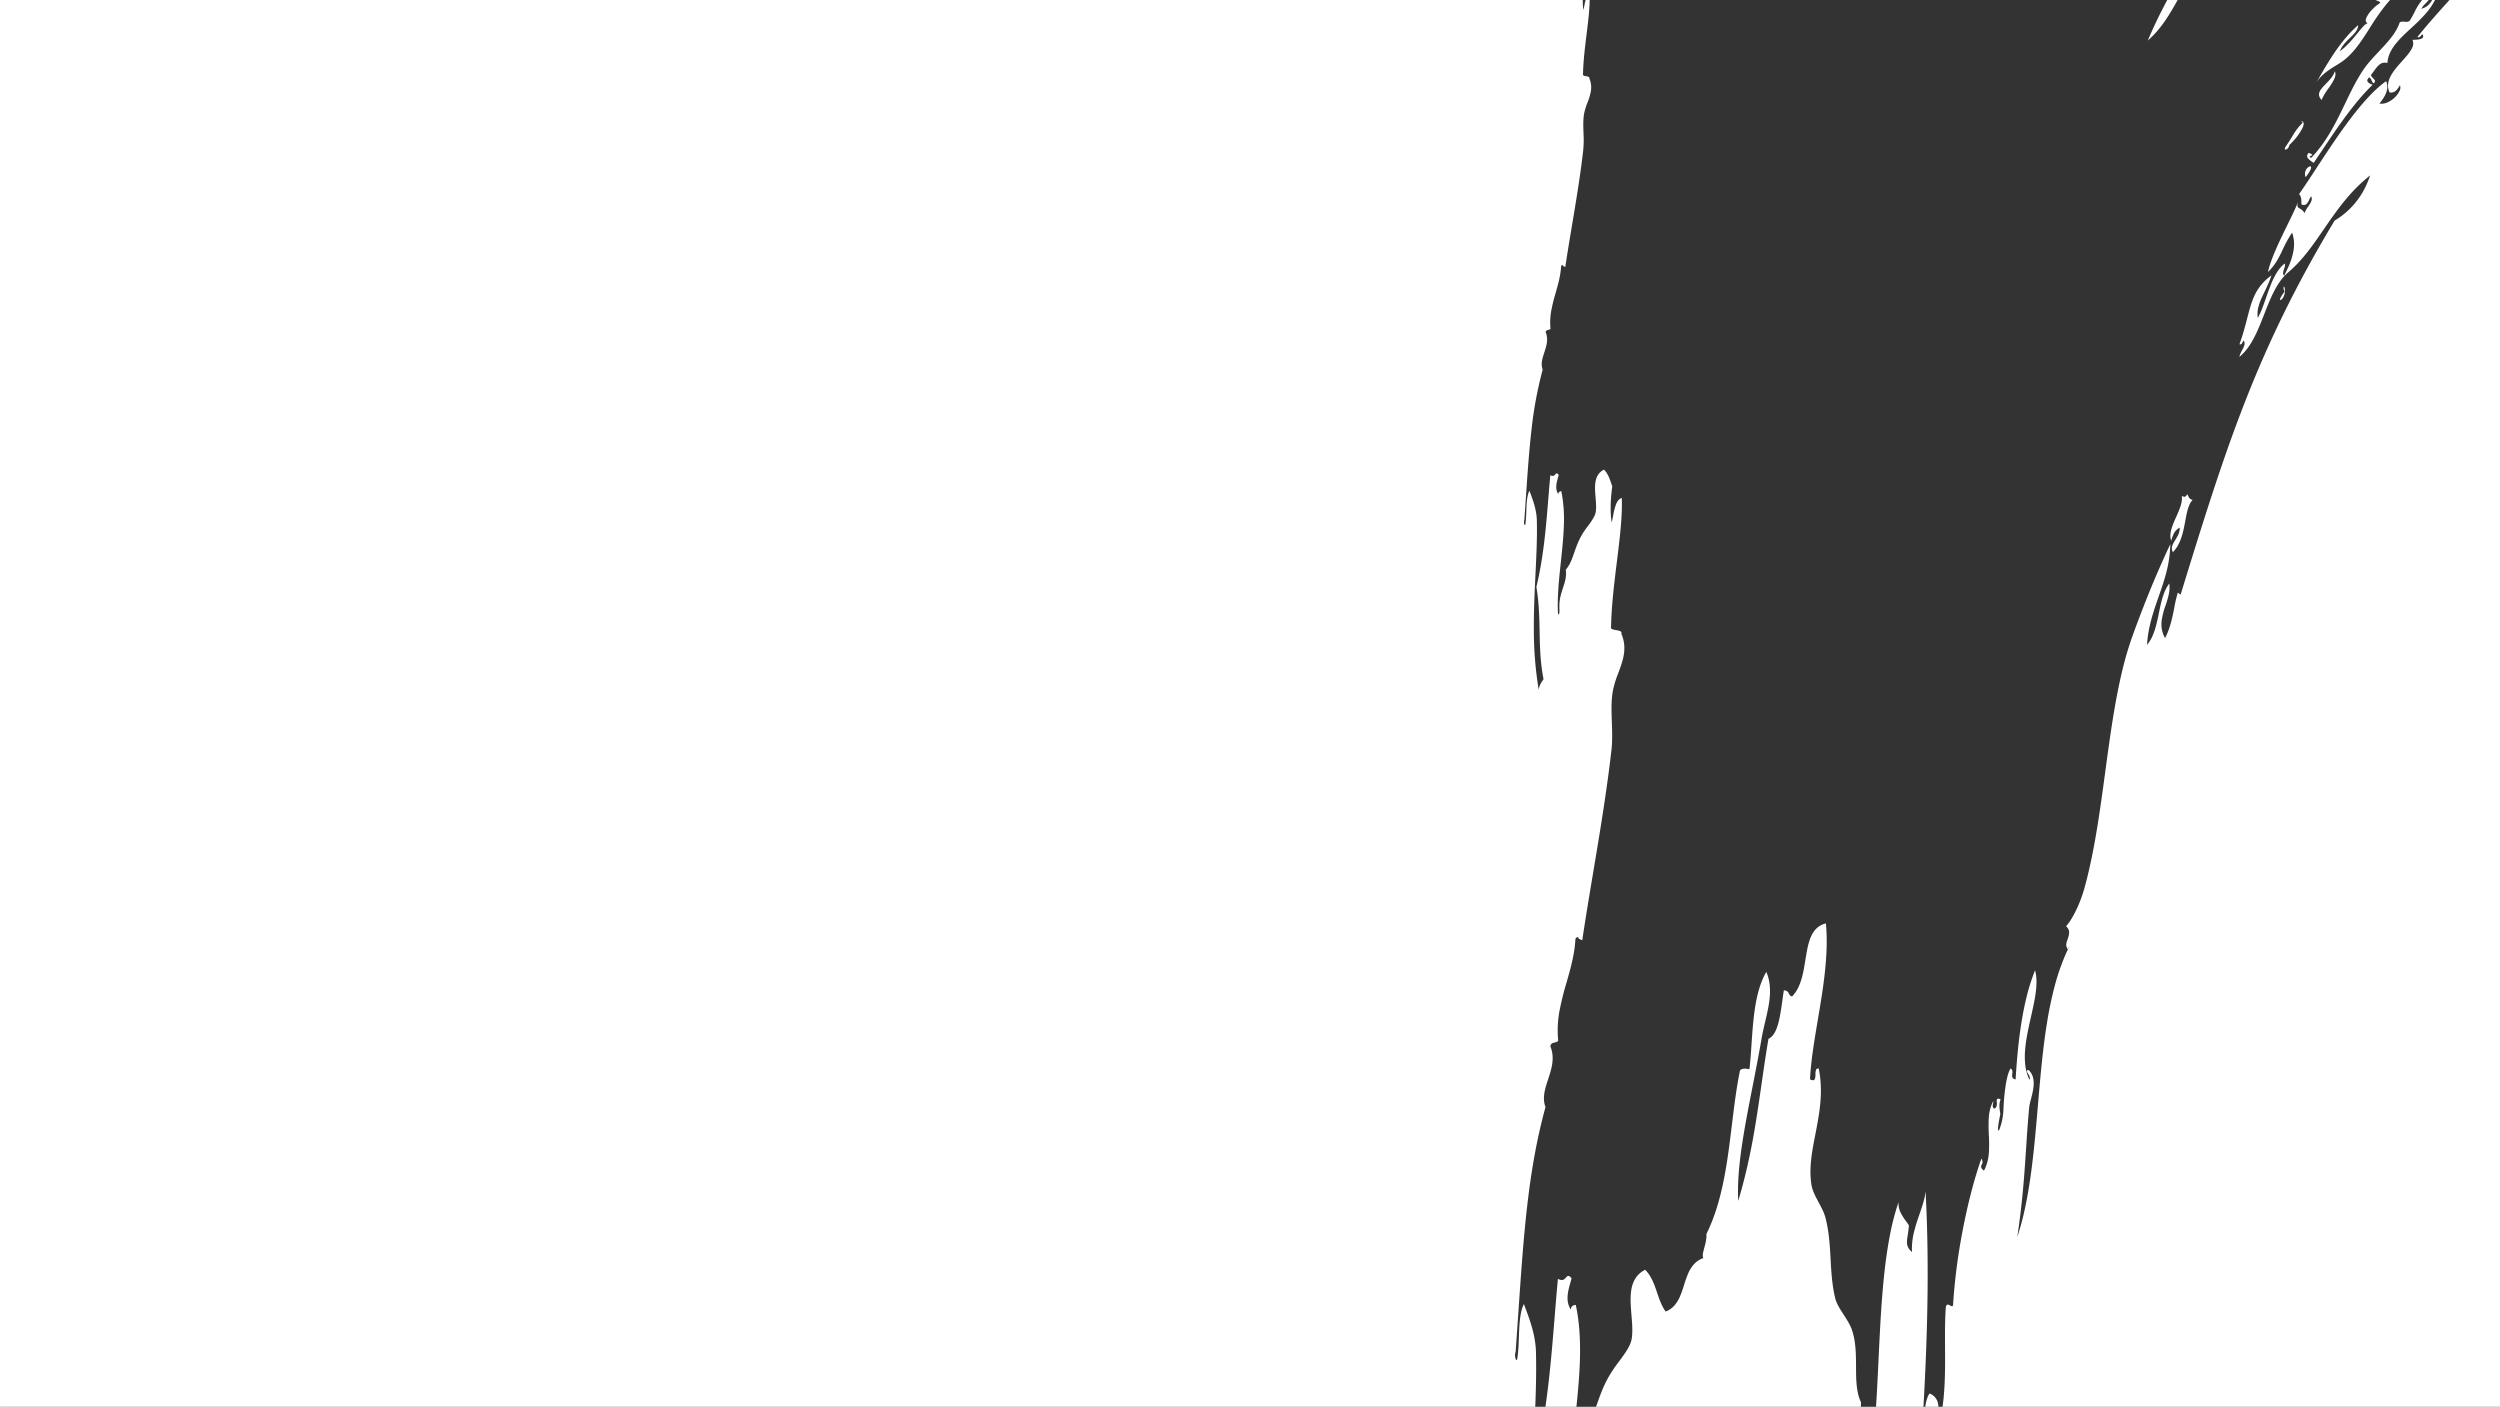 <svg xmlns="http://www.w3.org/2000/svg" viewBox="0 0 1921 1081">
  <rect x="0" y="0" width="1921" height="1081" fill="#333333" stroke="none"/>
  <defs>
    <style>
      .cls-1 {
        fill: #fff;
      }
    </style>
  </defs>
  <path id="Intersection_1" data-name="Intersection 1" class="cls-1" d="M1493.154,1884.008c2.09-14.885,2-30.454,1.911-45.652-.063-10.975-.123-21.339.63-31.069a4.774,4.774,0,0,1,.274-.859,1.407,1.407,0,0,1,1.021-.947,2.925,2.925,0,0,1,1.7.5c.106.058.213.116.318.175a2.969,2.969,0,0,0,1.555.563.687.687,0,0,0,.525-.456,4.263,4.263,0,0,0,.213-1.691,452.72,452.72,0,0,1,7.15-55.23c3.956-20.912,8.969-40.26,14.5-55.95a3.689,3.689,0,0,1,.363,4.363c-.6,1.4-1.164,2.716,1.664,4.762.366-.661.714-1.357,1.03-2.066a35.859,35.859,0,0,0,2.776-12.15,116.989,116.989,0,0,0-.038-12.922l-.014-.326v-.012a120.53,120.53,0,0,1-.077-12.6,33.641,33.641,0,0,1,2.578-11.572c.3-.666.625-1.322.977-1.949a12.508,12.508,0,0,1-.25,1.8c-.309,1.648-.628,3.352.992,4.149a2.978,2.978,0,0,0,1.581-1.539,6.512,6.512,0,0,0,.316-3.01l-.019-.276-.005-.08a5.046,5.046,0,0,1,.108-2.133c.32-.718,1.186-.768,2.808-.159-1.313,3.789-.86,6.826-.422,9.763.08.535.162,1.088.233,1.639-1.906,9.052-2.025,12.49-1.5,12.689.211.079.537-.348.919-1.206a48.071,48.071,0,0,0,2.978-15.07c.416-10.365,1.824-23.607,4.531-29.686a11.528,11.528,0,0,1,.931-1.727c1.691.772,1.508,2.414,1.33,4-.143,1.281-.291,2.6.545,3.464a3.478,3.478,0,0,0,1.983.882l0-.049c.684-10.161,1.623-24.078,3.806-39.1,1.189-8.18,2.635-15.839,4.3-22.765a156.55,156.55,0,0,1,6.849-21.9c2.768,9.61-.1,22.339-3.134,35.815-1.885,8.373-3.835,17.026-4.486,25.275a58.324,58.324,0,0,0,.162,12.005,35.254,35.254,0,0,0,3.113,10.958,1.967,1.967,0,0,0,.207-.356c.486-1.092-.137-2.424-.883-3.7-.117-.2-.237-.4-.359-.6-.587-.974-1.094-1.814-.885-2.285.142-.32.616-.449,1.447-.394,5.96,5.823,3.6,14.88,1.709,22.157l0,.007a45.286,45.286,0,0,0-1.408,6.62c-1.03,11.087-1.714,21.515-2.378,31.6v.011c-1.316,20-2.677,40.69-6.767,67.866a214.544,214.544,0,0,0,6.158-23.182c1.607-7.6,3.008-15.779,4.283-25.008,2.369-17.145,3.931-35.423,5.443-53.1v-.007c1.772-20.718,3.6-42.142,6.749-61.993a290.007,290.007,0,0,1,5.89-28.681,168.777,168.777,0,0,1,8.9-25.861c.535-1.2,1.093-2.406,1.659-3.578a.405.405,0,0,1-.374.027c-.248-.113-.443-.494-.578-1.133-1.006-1.7-.247-3.942.554-6.314a16.832,16.832,0,0,0,1.179-5.183,5.832,5.832,0,0,0-2.407-4.8c3.761-4.151,6.955-10.422,8.972-14.953a103.426,103.426,0,0,0,4.881-13.271c7.862-27.891,12.161-59.751,16.318-90.562,2.481-18.387,5.046-37.4,8.332-55.209,1.769-9.585,3.6-18.078,5.6-25.965a244.215,244.215,0,0,1,7.331-24.073c7.343-20.222,14.6-38.322,22.17-55.335,2.149-4.827,4.356-9.634,6.558-14.287a92.233,92.233,0,0,1-2.961,21.278c-1.675,6.63-3.9,13.018-6.057,19.2-3.972,11.391-8.079,23.171-8.877,36.916a28.558,28.558,0,0,0,4.245-6.935c2.375-5.333,3.633-11.487,4.85-17.437l.032-.156c1.2-5.874,2.443-11.948,4.7-17.017a27.159,27.159,0,0,1,3.271-5.6c.834,5.791-1.056,11.466-2.884,16.954a55.07,55.07,0,0,0-3.046,12.132,21.563,21.563,0,0,0,2.684,12.864c.442-.847.877-1.75,1.293-2.681,2.789-6.265,4.23-12.83,5.467-19.016q.2-.981.386-1.945l0-.007a96.656,96.656,0,0,1,2.693-11.372,8.573,8.573,0,0,0,2.112,1.587c11.208-36.472,21.328-69.119,31.669-99.318,11.368-33.2,22.181-61.052,34.028-87.664,7.39-16.6,15.12-32.584,23.635-48.873,8.87-16.972,18.356-33.827,29-51.525a60.862,60.862,0,0,0,24.82-28.309c.925-2.079,1.761-4.236,2.486-6.412-15.665,12.382-25.8,27.122-35.6,41.377-8.446,12.286-16.423,23.891-27.312,33.074-5.089,4.3-9.268,10.5-13.55,20.12-1.742,3.914-3.369,8.073-4.942,12.1l0,.005-.01.024c-1.571,4.018-3.2,8.173-4.938,12.086-4.418,9.923-8.76,16.276-14.076,20.6a8.223,8.223,0,0,1,.754-2.513c.347-.78.78-1.59,1.2-2.372l.009-.017c.423-.791.859-1.607,1.209-2.391.721-1.618,1.358-3.676-.124-5.226a8.27,8.27,0,0,0-.5.994l-.012.026-.012.027-.058.131c-.544,1.22-1.07,2.12-2.462,1.693,2.714-7.49,4.424-14.1,5.933-19.924,1.619-6.256,3.018-11.658,5.215-16.593a39.1,39.1,0,0,1,13.448-16.365,76.505,76.505,0,0,1-2.812,7.167c-.813,1.824-1.646,3.566-2.382,5.1l-.018.037-.079.167c-.77,1.606-1.5,3.123-2.173,4.64a40.58,40.58,0,0,0-2.7,7.68,20.964,20.964,0,0,0-.329,7.9c.637-1.147,1.264-2.413,1.912-3.868,1.6-3.6,3-7.592,4.471-11.814l.076-.217,0-.006c1.382-3.953,2.947-8.434,4.733-12.446,2.9-6.509,5.929-10.8,9.541-13.493.437,1.293-.073,2.78-.566,4.217-.625,1.82-1.271,3.7.009,5.2,1.283-2.482,2.291-4.557,3.169-6.529a50.554,50.554,0,0,0,4.135-13.2,27.735,27.735,0,0,0-1.11-13.421,90.125,90.125,0,0,0-7.39,13.37c-2.756,5.807-5.358,11.288-11.188,16.915,1.03-4.837,3.282-11.119,6.881-19.2,2.327-5.226,4.9-10.515,7.546-15.925l.481-.982c2.322-4.739,4.514-9.216,6.2-12.991.916-2.059,1.615-3.759,2.133-5.2-.6,1.922-.734,3.139-.446,3.947.274.761.906,1.132,1.708,1.6a8.926,8.926,0,0,1,3.655,3.531,7.059,7.059,0,0,1,.445-1.282,25.741,25.741,0,0,1,2.247-3.727l0-.006a25.9,25.9,0,0,0,2.256-3.738c.773-1.739.757-3.077-.051-4.213a20.414,20.414,0,0,0-1.231,2.365l0,0a11.037,11.037,0,0,1-2.187,3.527c-1.031.918-2.308,1.019-3.9.309-.038-.559-.045-1.132-.052-1.687v-.01c-.027-2.117-.055-4.306-1.743-6.206,4.111-5.888,8.595-12.734,13.343-19.982l.013-.018c7.871-12.019,16.794-25.641,25.869-37.637,10.408-13.757,19.443-23.294,27.621-29.156,1.367,3.037,1.239,6.29-.389,9.947a31.4,31.4,0,0,1-4.743,7.232c2.66.578,5.878-.292,9.058-2.45a18.661,18.661,0,0,0,6.376-7.175,5.17,5.17,0,0,0,.311-4.423c-1.755,3.1-3.964,6.33-7.936,5.54-1.673-3.531-1.608-7.215.194-11.265,1.836-4.124,5.095-7.941,8.852-12.146l.573-.642c3.231-3.611,6.282-7.021,7.708-10.226a7,7,0,0,0,.232-6.16h.15c1.946,0,7.114-.011,7.978-1.952a2.381,2.381,0,0,0-.571-2.325,8.675,8.675,0,0,0-.789.889c-.766.946-1.556,1.922-2.984,1.248,8.091-10.017,15.8-18.6,23.261-26.9l.01-.011,1.368-1.523H1921.5v1081Zm96.493-351.839a1.877,1.877,0,0,0,.668-.882,4.061,4.061,0,0,0,.313-1.108C1590.31,1530.811,1589.979,1531.481,1589.648,1532.169Zm-109.732,351.839a29.805,29.805,0,0,1,1.966-7.943,12.217,12.217,0,0,1,1.309-2.286,10.262,10.262,0,0,1,6.487,7.676,15.882,15.882,0,0,1,.3,2.552Zm-37.876,0c.769-11.761,1.348-23.96,1.941-36.462v-.006c1.026-21.616,2.087-43.968,4.274-64.66,1.178-11.152,2.578-20.894,4.276-29.781a191.229,191.229,0,0,1,6.83-26.444,15.855,15.855,0,0,0,1.567,8.082,44.008,44.008,0,0,0,4.283,6.82l.009.013c.691.965,1.406,1.962,2.068,2.962a65.34,65.34,0,0,1-.88,7.489c-.877,5.459-1.457,9.065,3.267,13.044a53.007,53.007,0,0,1,1.522-15.216,141.207,141.207,0,0,1,4.256-13.847l0-.011c2.164-6.255,4.208-12.164,4.623-17.784,2.627,47.615,2.124,100.558-1.6,165.8Zm-215.138,0q.322-.915.648-1.846l.006-.015.212-.606c1.6-4.554,3.075-8.674,4.993-12.982,1.153-2.588,2.336-4.955,3.62-7.234a108.9,108.9,0,0,1,8.16-12.134l0-.006c3.359-4.549,6.531-8.844,8.354-12.937a19.027,19.027,0,0,0,1.24-3.654c1.109-5.5.569-12.04,0-18.959-.754-9.127-1.534-18.564,1.679-25.78a18.225,18.225,0,0,1,8.83-9.137c4.891,4.891,7.078,11.364,9.194,17.624,1.69,5,3.436,10.16,6.543,14.466a17.361,17.361,0,0,0,6.735-4.667,25.492,25.492,0,0,0,4.2-6.759,86.41,86.41,0,0,0,3.19-8.921l0-.008a86.421,86.421,0,0,1,3.2-8.95,25.568,25.568,0,0,1,4.431-7.041,17.832,17.832,0,0,1,7.232-4.78c-.985-1.543-.183-4.531.745-7.99.89-3.317,1.9-7.076,1.577-10.442.731-1.476,1.448-3,2.131-4.537,10.742-24.129,14.165-52.2,17.474-79.349,1.79-14.68,3.48-28.541,6.244-41.9,1.272-1.387,3.562-1.649,7.209-.825.727-5.9,1.165-12.382,1.627-19.245v-.015c.587-8.708,1.194-17.714,2.459-26.418,1.435-9.874,3.519-17.789,6.372-24.2a50.9,50.9,0,0,1,2.524-4.945,34.5,34.5,0,0,1,2.51,9.3,46.259,46.259,0,0,1,.176,9.514c-.489,6.405-2.055,13.074-3.569,19.525l0,.005c-1,4.244-2.026,8.631-2.766,12.98-2.132,12.427-4.549,24.763-6.885,36.691l-.005.026c-6.376,32.547-12.4,63.287-11,87.874,9.635-32.4,13.6-59.98,17.808-89.179,1.637-11.374,3.329-23.133,5.4-35.316,2.339-1.106,4.214-3.3,5.732-6.711,2.529-5.68,3.673-13.784,4.884-22.364.38-2.693.773-5.477,1.213-8.182,2.683.2,3.284,1.377,3.865,2.511a3.7,3.7,0,0,0,2.4,2.255,26.683,26.683,0,0,0,5.295-8.014c2.7-6.061,3.858-13.229,4.882-19.553l.1-.619c1.068-6.613,2.077-12.86,4.323-17.9a19.213,19.213,0,0,1,4.372-6.4,15.413,15.413,0,0,1,7.069-3.726c2.218,24.071-2.079,49.557-6.234,74.2-2.714,16.1-5.276,31.3-5.99,45.6a4.347,4.347,0,0,0,2.577.706,1.509,1.509,0,0,0,1.156-.976,10.329,10.329,0,0,0,.456-3.5,10.327,10.327,0,0,1,.456-3.5,1.621,1.621,0,0,1,2.09-.922c3.639,18.251.474,34.54-2.586,50.294-2.635,13.562-5.125,26.372-2.988,39.275.733,4.336,3.178,8.906,5.542,13.326,1.992,3.722,4.051,7.57,5.04,11.217,2.9,10.815,3.495,21.676,4.073,32.179.54,9.818,1.1,19.971,3.534,30.064,1.027,4.215,3.688,8.334,6.506,12.694,2.506,3.878,5.1,7.887,6.473,12.013,2.945,8.924,2.993,18.545,3.037,27.851.05,10.128.1,19.693,3.821,27.541q-.056,1.749-.088,3.412Zm-38.9,0q1-6.85,1.879-14.065c2.227-18.243,3.719-36.6,5.161-54.347.8-9.793,1.618-19.919,2.557-29.923,3.61,1.96,5.041.317,6.191-1,.635-.728,1.182-1.357,1.963-1.245.651.094,1.4.685,2.35,1.862-.25.948-.517,1.887-.8,2.882-1.941,6.859-4.143,14.632.252,21.143a4.732,4.732,0,0,1,.364-1.668c.536-1.2,1.655-1.838,3.424-1.944a148.12,148.12,0,0,1,2.855,21.283c.447,6.808.538,14,.279,22-.374,11.506-1.451,23.345-2.66,35.025Zm-1187.5,0v-1081H1216.71a48.045,48.045,0,0,0,.451,7.7c.294-1.08.527-2.275.753-3.431l0-.013a37.965,37.965,0,0,1,1-4.26H1222c-.078,7.739-1.2,16.815-2.375,26.341-1.252,10.14-2.546,20.626-2.734,30.582a.774.774,0,0,0,.064.837,4.432,4.432,0,0,0,2.356.822,4.429,4.429,0,0,1,2.362.824.775.775,0,0,1,.065.84,17.28,17.28,0,0,1,1.214,9.693,45.388,45.388,0,0,1-2.665,9,47.192,47.192,0,0,0-2.587,8.554c-.786,4.538-.618,9.408-.441,14.564a88.341,88.341,0,0,1-.226,13.6c-2.261,19.608-5.515,39.059-8.662,57.87l0,.008c-1.854,11.084-3.605,21.552-5.088,31.639a6.454,6.454,0,0,0-.682-.309c-.653-.266-1.326-.542-1.237-1.157a1.107,1.107,0,0,0-1.2.609,2.007,2.007,0,0,0-.143.795c-.449,7.016-2.332,13.6-4.153,19.966l0,.008a134.142,134.142,0,0,0-3.323,13.346,50.227,50.227,0,0,0-.631,14.274,3.092,3.092,0,0,1-1.641.75c-.763.187-1.552.38-1.89,1.14a2.135,2.135,0,0,0-.167.7c2.219,5.489.551,10.592-1.062,15.527-1.487,4.549-2.891,8.846-1.25,13.184a302.234,302.234,0,0,0-8.557,45.908c-1.859,15.891-3.019,32.9-4.248,50.906l0,.049q-.624,9.13-1.316,18.86l-.023.05a4.721,4.721,0,0,0-.085,2.744c.14.576.341.959.526,1,.1.023.191-.052.267-.226a4.711,4.711,0,0,0,.244-1.459c.4-2.824.514-6.073.626-9.216.2-5.485.4-11.158,2.087-14.95.087-.2.18-.391.275-.577l.14.372c2.551,6.754,5.188,13.739,5.54,21.651.383,13.056-.3,27.115-1.014,42v.005c-.678,14.037-1.379,28.552-1.252,43.468a278.283,278.283,0,0,0,3.739,45.439,12.679,12.679,0,0,1,1.026-3.725,24.882,24.882,0,0,1,2.321-3.9c.119-.175.238-.349.356-.524-2.564-12.975-2.8-25.057-3.028-36.742-.211-10.842-.429-22.052-2.477-34.12,5.535-23,7.37-45.6,9.146-67.45l.005-.061c.488-6.013.994-12.23,1.569-18.351,2.22,1.206,3.1.2,3.808-.617.39-.448.727-.834,1.207-.766.4.058.859.422,1.445,1.146-.15.57-.311,1.139-.482,1.741l-.009.031c-1.193,4.218-2.547,9,.155,13a2.922,2.922,0,0,1,.224-1.025,2.2,2.2,0,0,1,2.106-1.2,110.662,110.662,0,0,1,1.927,26.621c-.3,9.126-1.311,18.6-2.293,27.753l0,.023c-1.409,13.135-2.867,26.717-2.213,39.447.256.511.47.783.635.808.1.014.177-.054.243-.2a15.676,15.676,0,0,0,.218-4.108c-.014-.836-.026-1.556.01-1.943-.116-5.405,1.318-9.758,2.7-13.966,1.508-4.579,2.931-8.9,2.187-14.1a24.876,24.876,0,0,0,3.937-6.427c.956-2.145,1.761-4.443,2.615-6.877l0-.008.133-.38c.984-2.8,1.894-5.34,3.072-7.985.71-1.595,1.439-3.05,2.227-4.45a67.025,67.025,0,0,1,5.018-7.465,46.525,46.525,0,0,0,5.14-7.959,11.779,11.779,0,0,0,.764-2.247c.681-3.385.349-7.405,0-11.66-.463-5.614-.942-11.419,1.033-15.856a11.213,11.213,0,0,1,5.432-5.62c3.007,3.007,4.353,6.987,5.654,10.836.222.655.451,1.333.687,2-1.466,11.121-1.615,19.944-.467,27.766.481-1.764.861-3.714,1.229-5.6a43.44,43.44,0,0,1,2.349-8.852c1.049-2.357,2.423-3.794,4.2-4.395.593,13.824-1.525,30.983-3.766,49.15-2.036,16.492-4.14,33.542-4.447,49.724a1.258,1.258,0,0,0,.1,1.36c.607.753,2.247,1.049,3.833,1.337s3.231.585,3.838,1.339a1.26,1.26,0,0,1,.105,1.366,27.522,27.522,0,0,1,2.171,8.088,29.7,29.7,0,0,1-.2,7.673c-.745,5.008-2.569,9.9-4.333,14.635a76.779,76.779,0,0,0-4.207,13.9c-1.277,7.38-1,15.3-.715,23.678.253,7.341.515,14.931-.366,22.112-3.677,31.9-8.969,63.527-14.087,94.117l-.005.027c-3.012,18.007-5.857,35.015-8.266,51.4a10.228,10.228,0,0,0-1.11-.5c-1.059-.432-2.155-.878-2.01-1.88a1.8,1.8,0,0,0-1.951.989,3.288,3.288,0,0,0-.234,1.3c-.73,11.4-3.79,22.108-6.749,32.457a218.47,218.47,0,0,0-5.408,21.716,81.682,81.682,0,0,0-1.024,23.21,5.028,5.028,0,0,1-2.668,1.218c-1.242.3-2.524.617-3.075,1.854a3.488,3.488,0,0,0-.27,1.133c3.607,8.925.9,17.222-1.726,25.246-2.417,7.4-4.7,14.383-2.031,21.437-6.145,22.311-10.567,46.028-13.915,74.638-3.023,25.837-4.909,53.491-6.906,82.768q-1.013,14.845-2.144,30.747c-.014.027-.025.054-.038.081a7.692,7.692,0,0,0-.137,4.461c.229.935.556,1.56.855,1.629.163.038.309-.086.434-.366a7.682,7.682,0,0,0,.4-2.374c.648-4.588.837-9.871,1.021-14.981v-.011c.319-8.916.649-18.137,3.393-24.3.142-.32.292-.635.446-.935l.232.615c4.144,10.98,8.428,22.333,9.005,35.191.4,13.718.084,28.117-.508,43.118Zm1675.243-629.784c-.056.167-.118.325-.182.468a5.314,5.314,0,0,1-.539.939C1675.254,1255.126,1675.5,1254.652,1675.743,1254.224Zm-5.585-33.043a29.729,29.729,0,0,1,1.883-3.368l.094-.153a33.118,33.118,0,0,0,2.1-3.8,11.858,11.858,0,0,0,1.139-5.464,10.973,10.973,0,0,0-5.012,5.755,26.839,26.839,0,0,0-1.476,4.423c-2.035-5.292.942-11.979,3.821-18.445l.006-.013c2.483-5.577,5.051-11.344,4.275-16.059a3.753,3.753,0,0,0,2.29.635c.916-.144,1.347-.955,1.777-1.922a5.115,5.115,0,0,1,1,1.6,4.117,4.117,0,0,0,3.254,2.739,13.85,13.85,0,0,0-2.5,3.914c-1.51,3.392-2.308,7.727-3.154,12.316v.007q-.092.5-.185,1c-.974,5.258-2.021,10.365-4.1,15.043a26.949,26.949,0,0,1-5.236,7.942A6.61,6.61,0,0,1,1670.158,1221.181Zm82.427-187.672c-.239-.172-.165-.744.2-1.571a24.839,24.839,0,0,1,2.979-4.573.4.4,0,0,0,.048-.081c.13-.293-.055-.781-.27-1.346l-.026-.068c-.024-.064-.049-.128-.072-.192a2.728,2.728,0,0,1-.212-1.959,1.294,1.294,0,0,1,.442-.526,10,10,0,0,1-.264,7.354h0a6.2,6.2,0,0,1-2.3,2.919.8.8,0,0,1-.342.1A.308.308,0,0,1,1752.584,1033.51Zm19.6-99.5a5.61,5.61,0,0,1,3.113-3.143.87.87,0,0,1,.787.112c.411.348.328,1.236-.235,2.5h0a28.738,28.738,0,0,1-3.714,5.648A6.326,6.326,0,0,1,1772.189,934.007Zm6.035-5.955a21.972,21.972,0,0,1-3.844-2.885c-1.065-1.128-1.347-2.2-.865-3.288a4.675,4.675,0,0,1,1-1.373,7.084,7.084,0,0,1,2.773,1.416.245.245,0,0,1,.032.244c-.1.214-.527.351-.985.5l-.036.012c-.434.137-.926.293-1.036.54-.124.279.257.643,1.165,1.111,12.073-12.652,19.2-27.486,26.09-41.832,4.2-8.749,8.172-17.012,13.124-24.6,3.547-5.511,8.26-10.514,12.819-15.353,6.028-6.4,11.72-12.441,14.856-19.486.4-.887.745-1.783,1.04-2.663,1-.945,2.434-.815,3.823-.689,1.76.159,3.582.325,4.513-1.7,1.025-1.588,1.978-3.443,2.988-5.408a46.616,46.616,0,0,1,5.949-9.587h5.106a28.955,28.955,0,0,1-2.362,2.6,16.006,16.006,0,0,0-3.227,4.006c-.023.053-.046.105-.067.158,4.571-1.359,6.461-3.74,8.322-6.764h2.169a51.3,51.3,0,0,1-7.224,10.526,133.55,133.55,0,0,1-10.273,10.3l-1.093,1.01c-6.664,6.158-12.958,11.974-16.061,18.945a22.324,22.324,0,0,0-1.946,7.672c-4.837-1.459-7.529,2.254-10.134,5.844-.751,1.035-1.523,2.1-2.33,3.014-.307.98.582,1.881,1.444,2.752.909.922,1.848,1.872,1.381,2.92a2.909,2.909,0,0,1-1.014,1.113,5.144,5.144,0,0,1-1.466-2.229,5.017,5.017,0,0,0-1.747-2.457,4.726,4.726,0,0,0-1.409,1.639,1.751,1.751,0,0,0,.125,1.742c.536.843,1.813,1.636,3.8,2.356-14.179,13.576-27.7,33.782-38.561,50.018l-.009.013c-2.359,3.526-4.587,6.856-6.7,9.946Zm-21.9-10.19c-.275-.236-.256-.752.057-1.454a9.109,9.109,0,0,1,1.108-1.761c1.985-2.828,3.33-5.052,4.516-7.014a45.073,45.073,0,0,1,7.383-9.821,1.181,1.181,0,0,0,.3-.383c.258-.58-.423-1.059-1.207-1.54a2.521,2.521,0,0,1,1.694.774c.724.855.606,2.378-.35,4.525a47.409,47.409,0,0,1-10.128,13.15,6.012,6.012,0,0,1-.4,1.29,3.99,3.99,0,0,1-2.319,2.332,1.117,1.117,0,0,1-.251.031A.593.593,0,0,1,1756.327,917.862Zm26.63-44.481c.882-1.98,2.79-3.938,4.81-6.011l.458-.471c2.318-2.384,4.5-4.751,5.726-7.507a11.941,11.941,0,0,0,.593-1.639c.827,1.562.7,3.514-.4,5.967a47.767,47.767,0,0,1-4.518,7.286l0,.006-.01.013a47.7,47.7,0,0,0-4.5,7.25,12.809,12.809,0,0,0-.6,1.6C1782.426,877.753,1781.929,875.689,1782.957,873.382ZM1781,865.35c8.4-14.627,17.919-31.2,31.495-43.015a6.992,6.992,0,0,1-.647,2.99c-1.063,2.386-3.3,4.558-5.679,6.856l-.087.086-.431.419c-2.712,2.633-5.267,5.268-6.723,8.54-.168.376-.319.76-.452,1.14,5.227-3.7,9.885-9.389,13.627-13.963,3.436-4.2,6.151-7.519,7.907-7.6a2.42,2.42,0,0,1-1.34-.9c-.53-.779-.457-1.943.217-3.458a24.381,24.381,0,0,1,4.73-6.422,26.287,26.287,0,0,1,5.631-4.6,1.107,1.107,0,0,0,.078-.145.588.588,0,0,0-.03-.589,4.533,4.533,0,0,0-2.019-1.1l-.047-.018c-.2-.075-.4-.153-.606-.233-.254-.1-.514-.211-.764-.331h11.183q-1.609,1.756-3.171,3.659a179.868,179.868,0,0,0-12.554,18.029l0,.006c-5.557,8.735-10.8,16.98-18.112,23.269a54.248,54.248,0,0,1-7.561,5.243c-5.292,3.269-11.291,6.974-15.193,13.1Zm-127.228-37.9c3.675-8.254,7.721-16.384,12.064-24.447h7.973c-6.135,10.981-12.635,22.195-22.925,31.148C1651.815,831.914,1652.788,829.66,1653.77,827.455Z" transform="translate(-0.5 -803.008)"/>
</svg>
